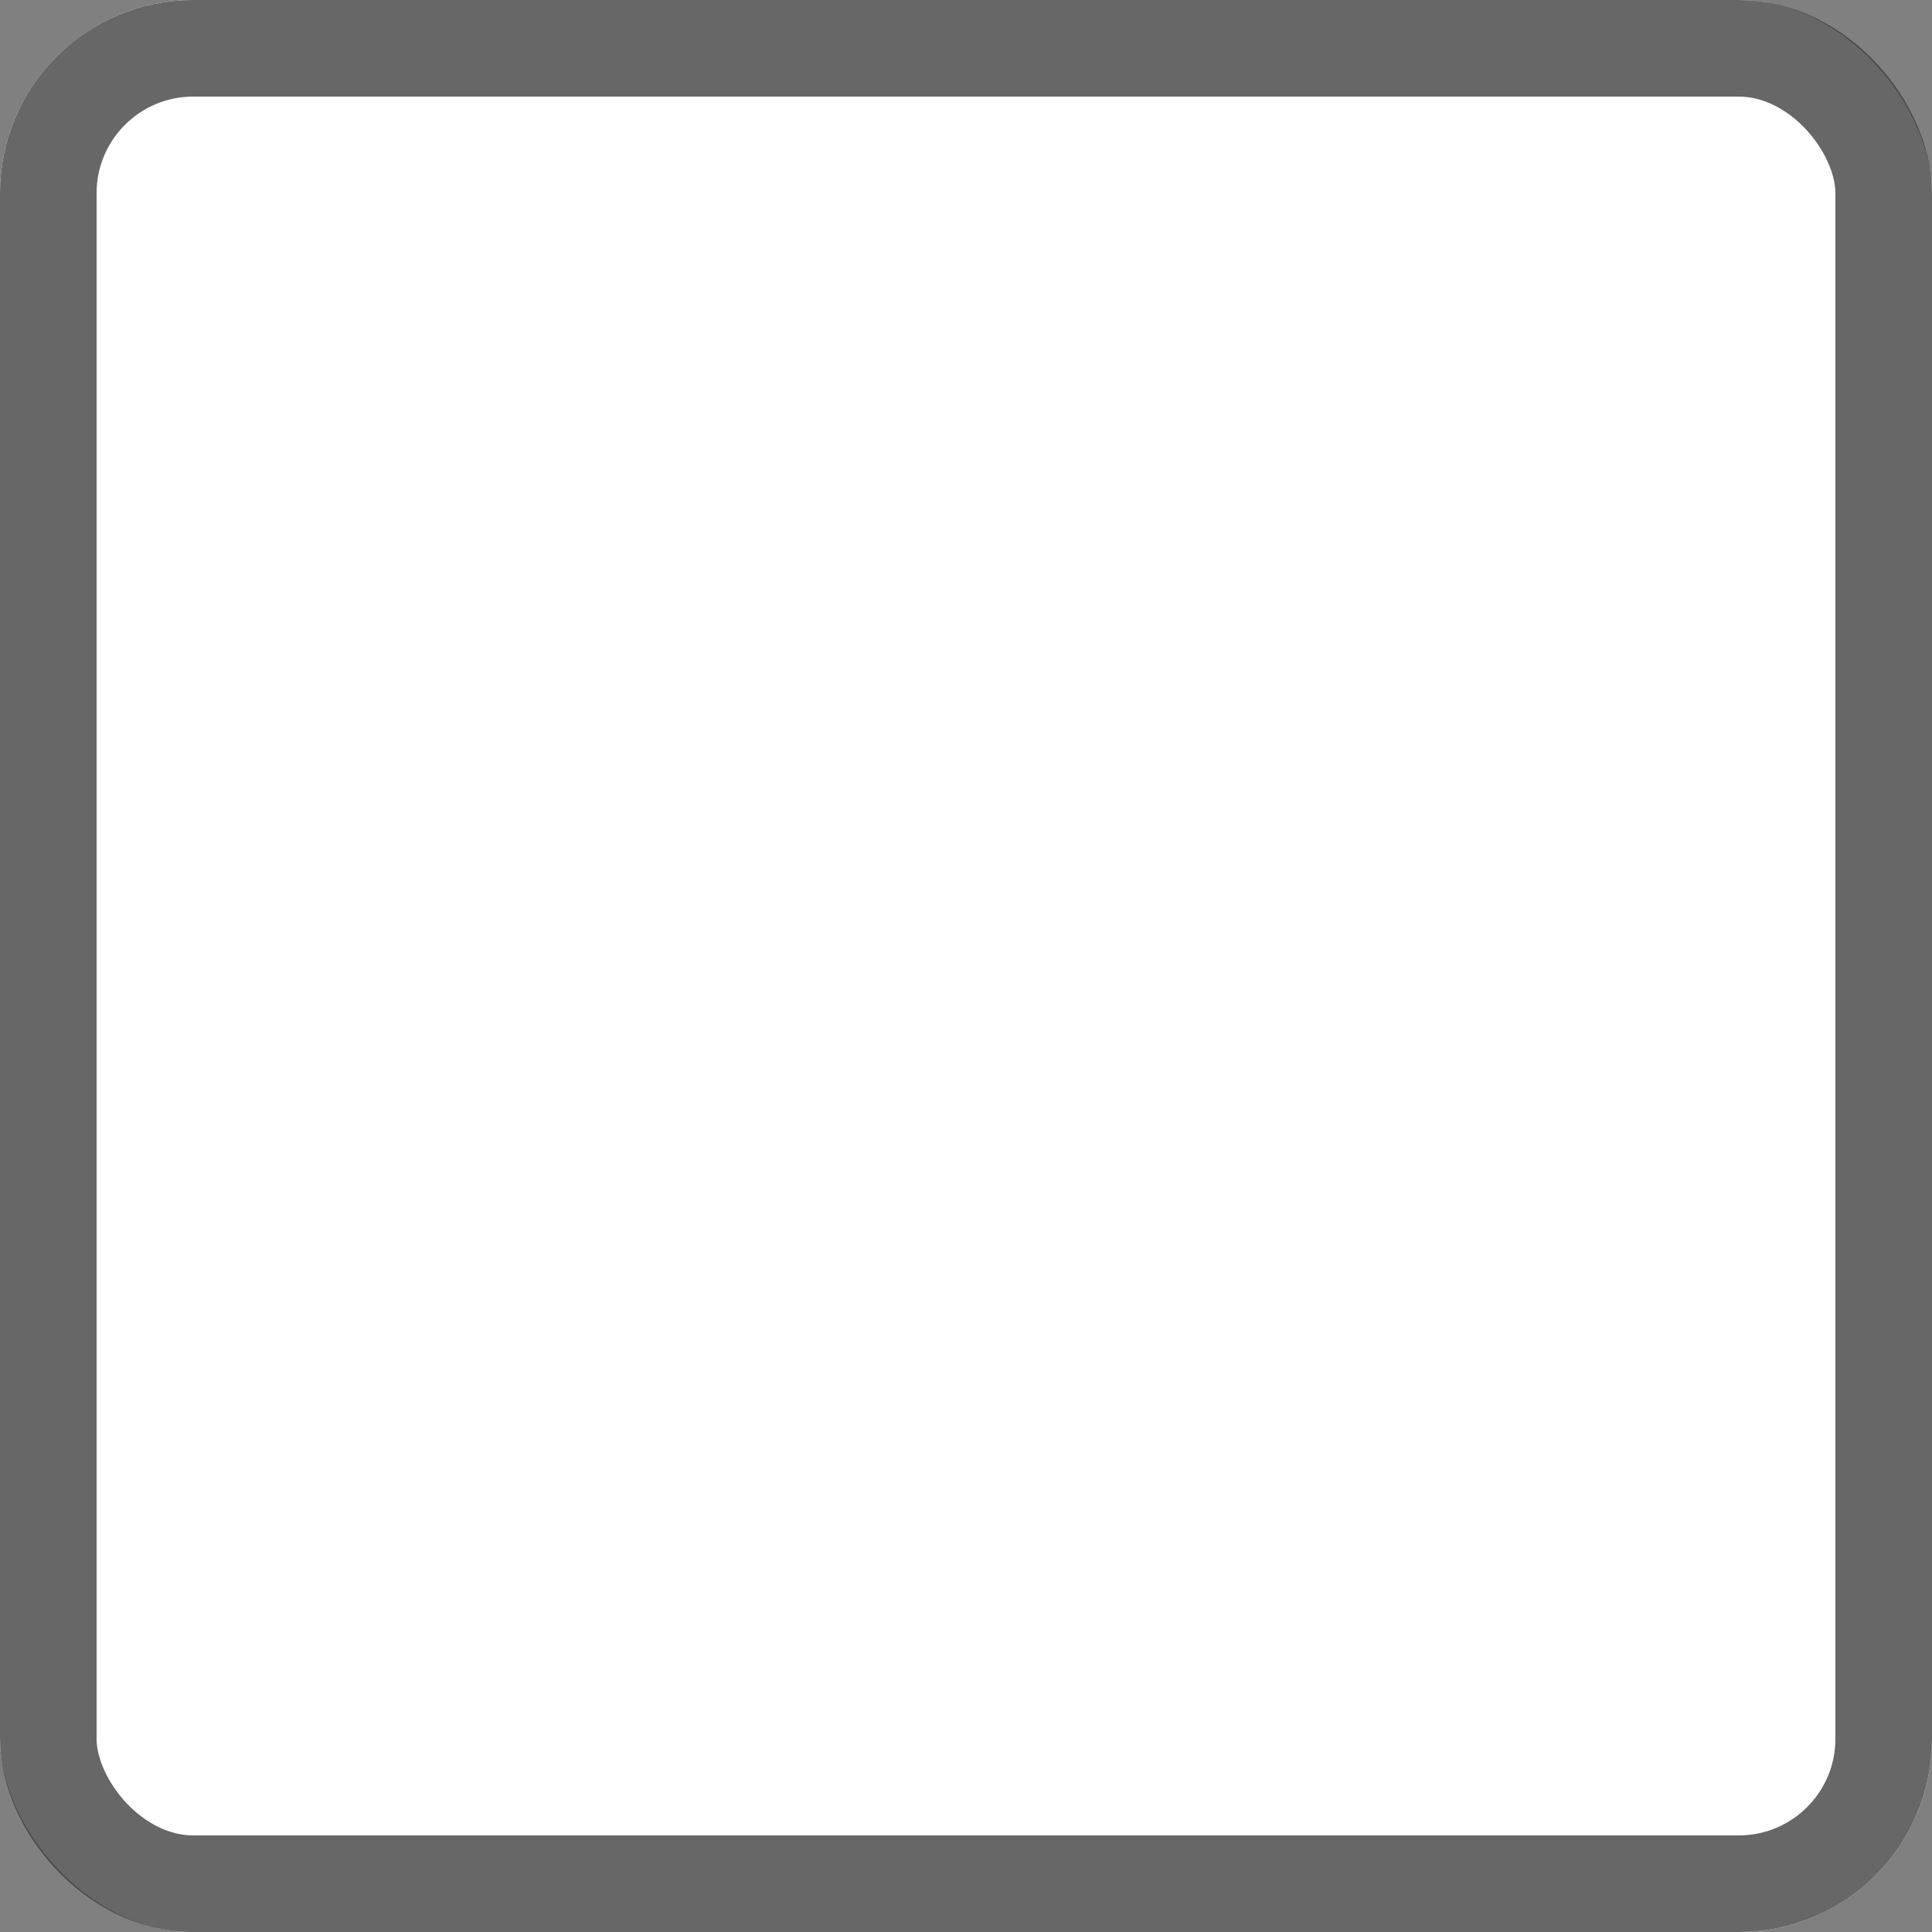 <svg width="20" height="20" viewBox="0 0 20 20" fill="none" xmlns="http://www.w3.org/2000/svg">
<rect x="0" y="0" width="20" height="20" fill="#808080" stroke="none"/>
<rect width="20" height="20" rx="2" fill="white"/>
<rect x="0.5" y="0.5" width="19" height="19" rx="1.5" stroke="#353535" stroke-opacity="0.75"/>
</svg>
